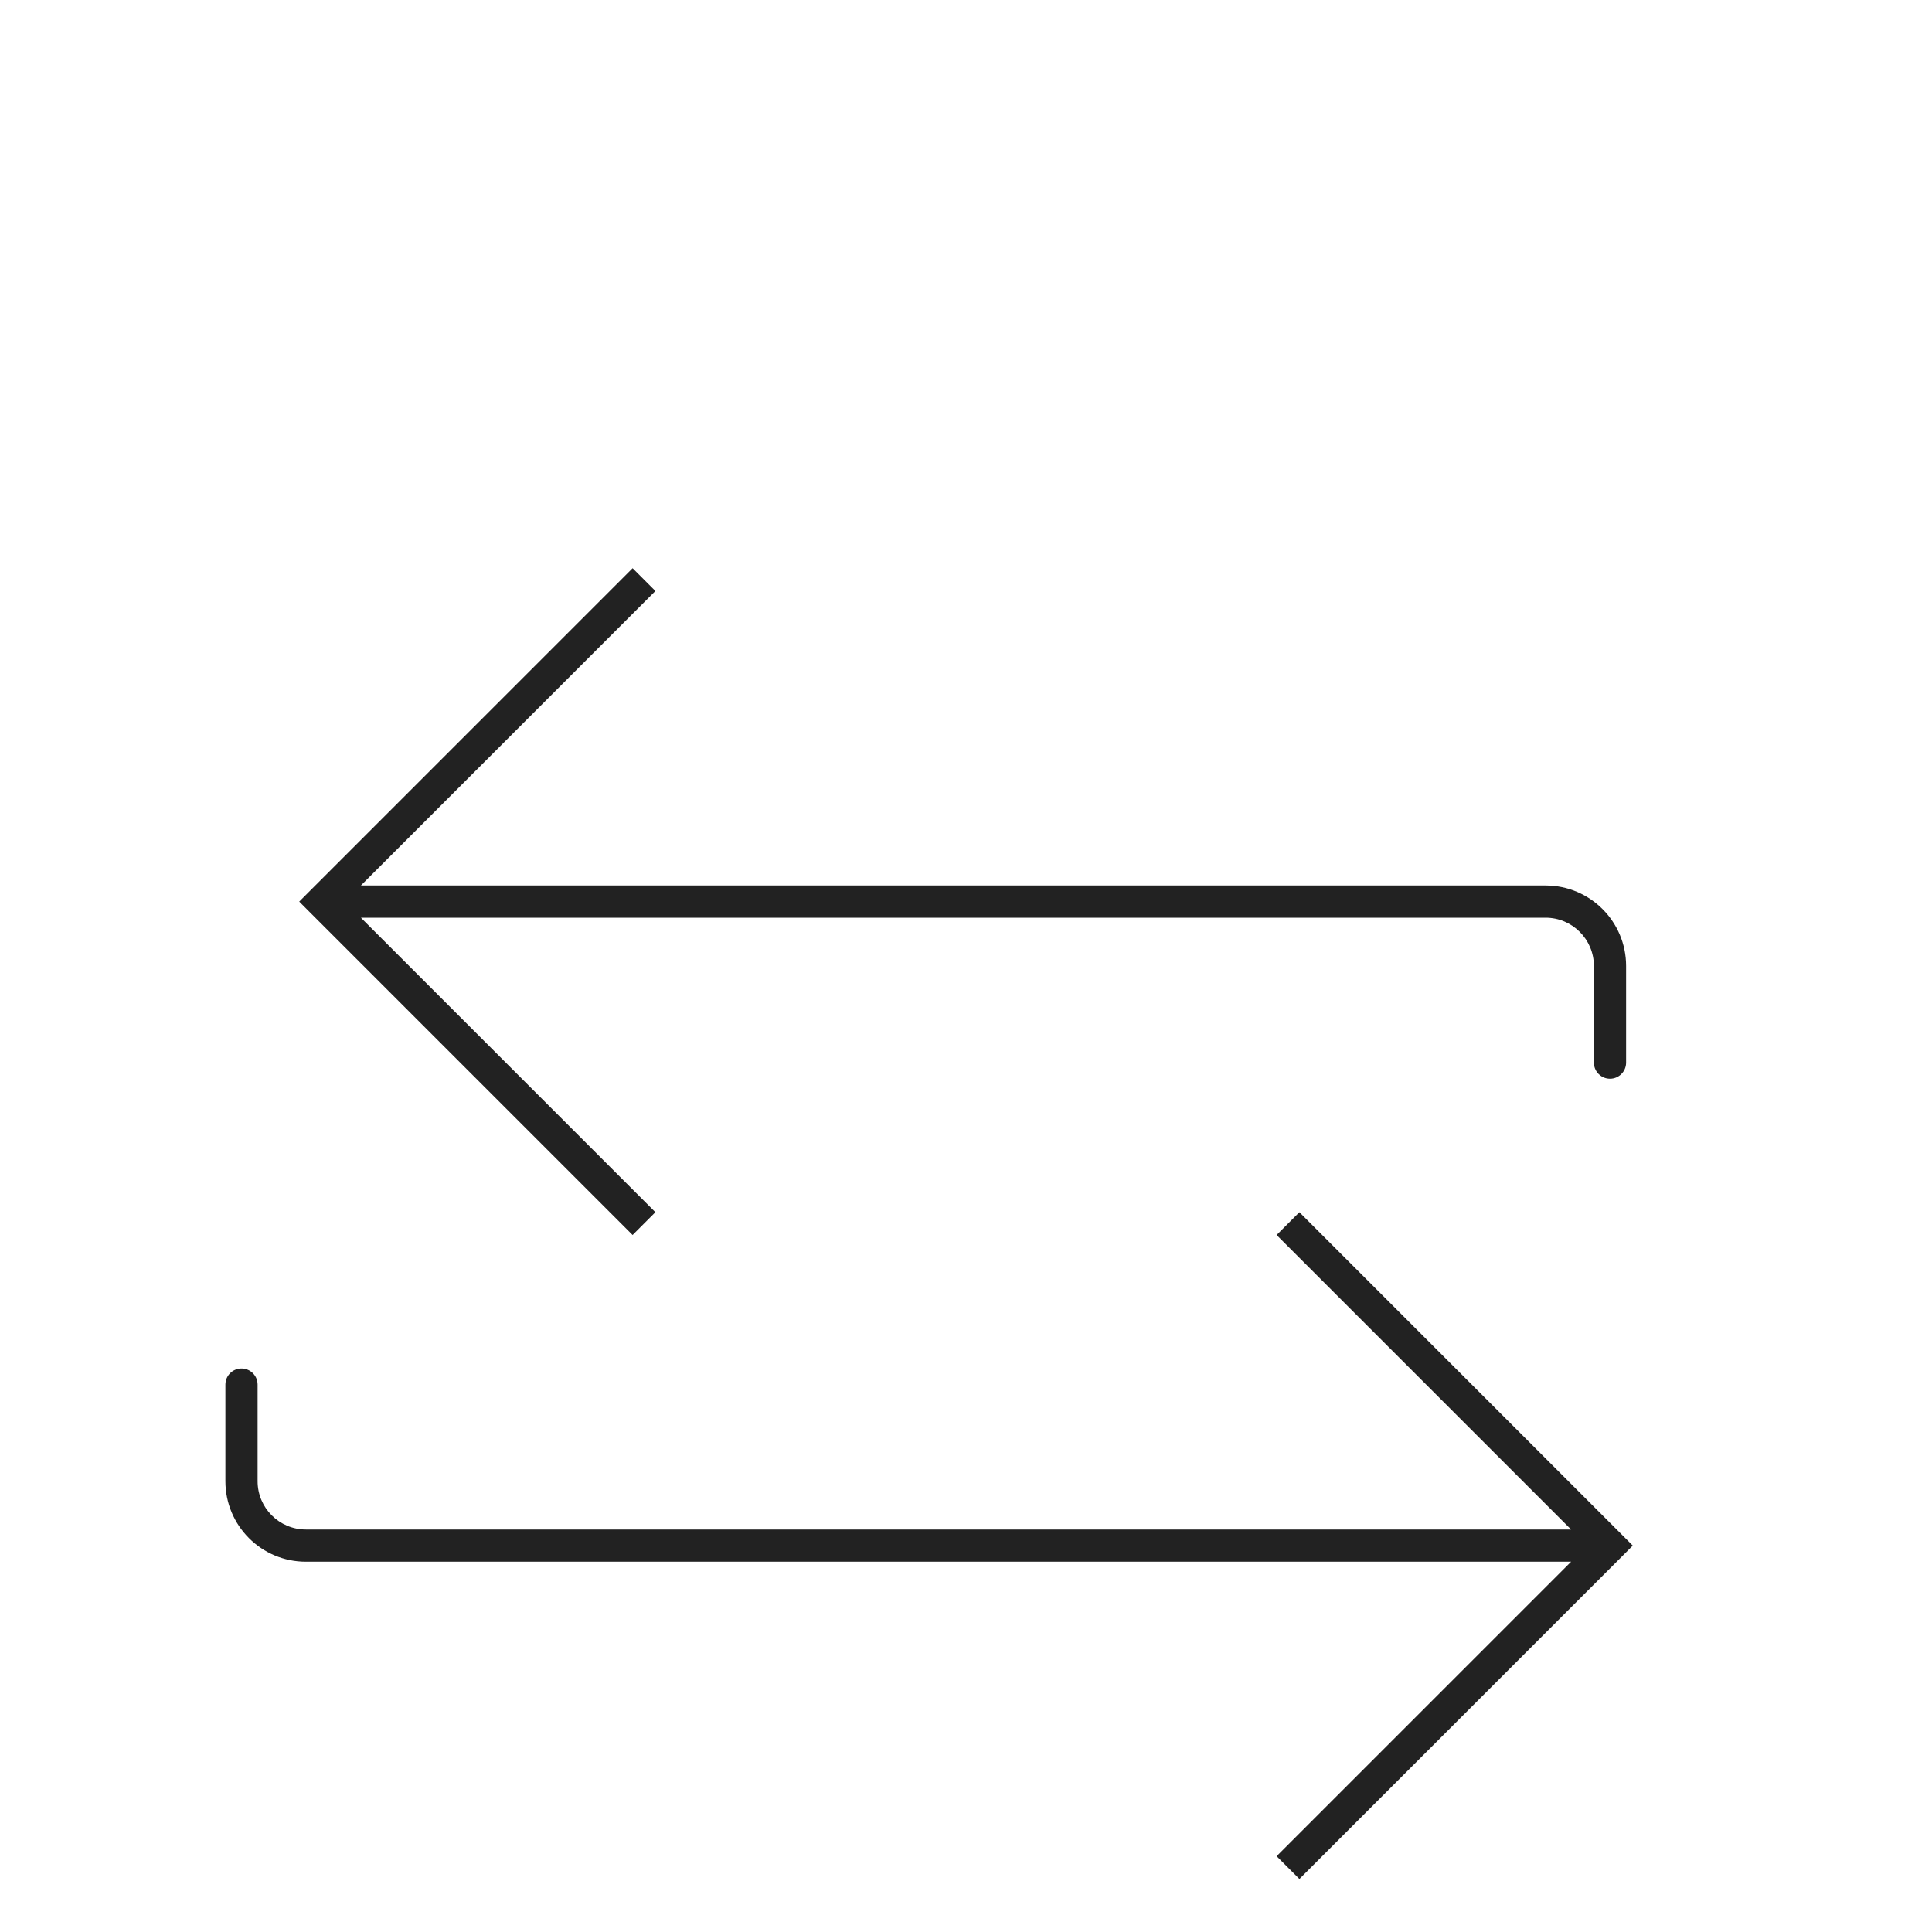 <svg width="60" height="60" viewBox="0 0 60 60" fill="none" xmlns="http://www.w3.org/2000/svg">
<g filter="url(#filter0_dd_611_3130)">
<path d="M10 20L9.646 19.646L9.293 20L9.646 20.354L10 20ZM49.5 25C49.5 25.276 49.724 25.5 50 25.5C50.276 25.5 50.5 25.276 50.5 25L49.5 25ZM19.646 9.646L9.646 19.646L10.354 20.354L20.354 10.354L19.646 9.646ZM9.646 20.354L19.646 30.354L20.354 29.646L10.354 19.646L9.646 20.354ZM10 20.5L48 20.5L48 19.5L10 19.5L10 20.5ZM49.5 22L49.5 25L50.5 25L50.5 22L49.5 22ZM48 20.5C48.828 20.5 49.5 21.172 49.5 22L50.5 22C50.5 20.619 49.381 19.5 48 19.5L48 20.5Z" fill="#222222"/>
</g>
<g filter="url(#filter1_dd_611_3130)">
<path d="M50 40L50.354 39.646L50.707 40L50.354 40.354L50 40ZM9.5 40L9.5 39.5H9.5L9.5 40ZM7 35C7 34.724 7.224 34.5 7.5 34.5C7.776 34.5 8 34.724 8 35L7 35ZM40.354 29.646L50.354 39.646L49.646 40.354L39.646 30.354L40.354 29.646ZM50.354 40.354L40.354 50.354L39.646 49.646L49.646 39.646L50.354 40.354ZM50 40.5L9.5 40.5L9.5 39.5L50 39.5L50 40.5ZM7 38L7 35L8 35L8 38L7 38ZM9.5 40.5C8.119 40.5 7 39.381 7 38L8 38C8 38.828 8.672 39.5 9.5 39.5L9.5 40.5Z" fill="#222222"/>
</g>
<defs>
<filter id="filter0_dd_611_3130" x="5.293" y="9.646" width="49.207" height="28.707" filterUnits="userSpaceOnUse" color-interpolation-filters="sRGB">
<feFlood flood-opacity="0" result="BackgroundImageFix"/>
<feColorMatrix in="SourceAlpha" type="matrix" values="0 0 0 0 0 0 0 0 0 0 0 0 0 0 0 0 0 0 127 0" result="hardAlpha"/>
<feOffset dy="4"/>
<feGaussianBlur stdDeviation="2"/>
<feComposite in2="hardAlpha" operator="out"/>
<feColorMatrix type="matrix" values="0 0 0 0 0 0 0 0 0 0 0 0 0 0 0 0 0 0 0.25 0"/>
<feBlend mode="normal" in2="BackgroundImageFix" result="effect1_dropShadow_611_3130"/>
<feColorMatrix in="SourceAlpha" type="matrix" values="0 0 0 0 0 0 0 0 0 0 0 0 0 0 0 0 0 0 127 0" result="hardAlpha"/>
<feOffset dy="4"/>
<feGaussianBlur stdDeviation="2"/>
<feComposite in2="hardAlpha" operator="out"/>
<feColorMatrix type="matrix" values="0 0 0 0 0 0 0 0 0 0 0 0 0 0 0 0 0 0 0.25 0"/>
<feBlend mode="normal" in2="effect1_dropShadow_611_3130" result="effect2_dropShadow_611_3130"/>
<feBlend mode="normal" in="SourceGraphic" in2="effect2_dropShadow_611_3130" result="shape"/>
</filter>
<filter id="filter1_dd_611_3130" x="3" y="29.646" width="51.707" height="28.707" filterUnits="userSpaceOnUse" color-interpolation-filters="sRGB">
<feFlood flood-opacity="0" result="BackgroundImageFix"/>
<feColorMatrix in="SourceAlpha" type="matrix" values="0 0 0 0 0 0 0 0 0 0 0 0 0 0 0 0 0 0 127 0" result="hardAlpha"/>
<feOffset dy="4"/>
<feGaussianBlur stdDeviation="2"/>
<feComposite in2="hardAlpha" operator="out"/>
<feColorMatrix type="matrix" values="0 0 0 0 0 0 0 0 0 0 0 0 0 0 0 0 0 0 0.25 0"/>
<feBlend mode="normal" in2="BackgroundImageFix" result="effect1_dropShadow_611_3130"/>
<feColorMatrix in="SourceAlpha" type="matrix" values="0 0 0 0 0 0 0 0 0 0 0 0 0 0 0 0 0 0 127 0" result="hardAlpha"/>
<feOffset dy="4"/>
<feGaussianBlur stdDeviation="2"/>
<feComposite in2="hardAlpha" operator="out"/>
<feColorMatrix type="matrix" values="0 0 0 0 0 0 0 0 0 0 0 0 0 0 0 0 0 0 0.25 0"/>
<feBlend mode="normal" in2="effect1_dropShadow_611_3130" result="effect2_dropShadow_611_3130"/>
<feBlend mode="normal" in="SourceGraphic" in2="effect2_dropShadow_611_3130" result="shape"/>
</filter>
</defs>
</svg>
